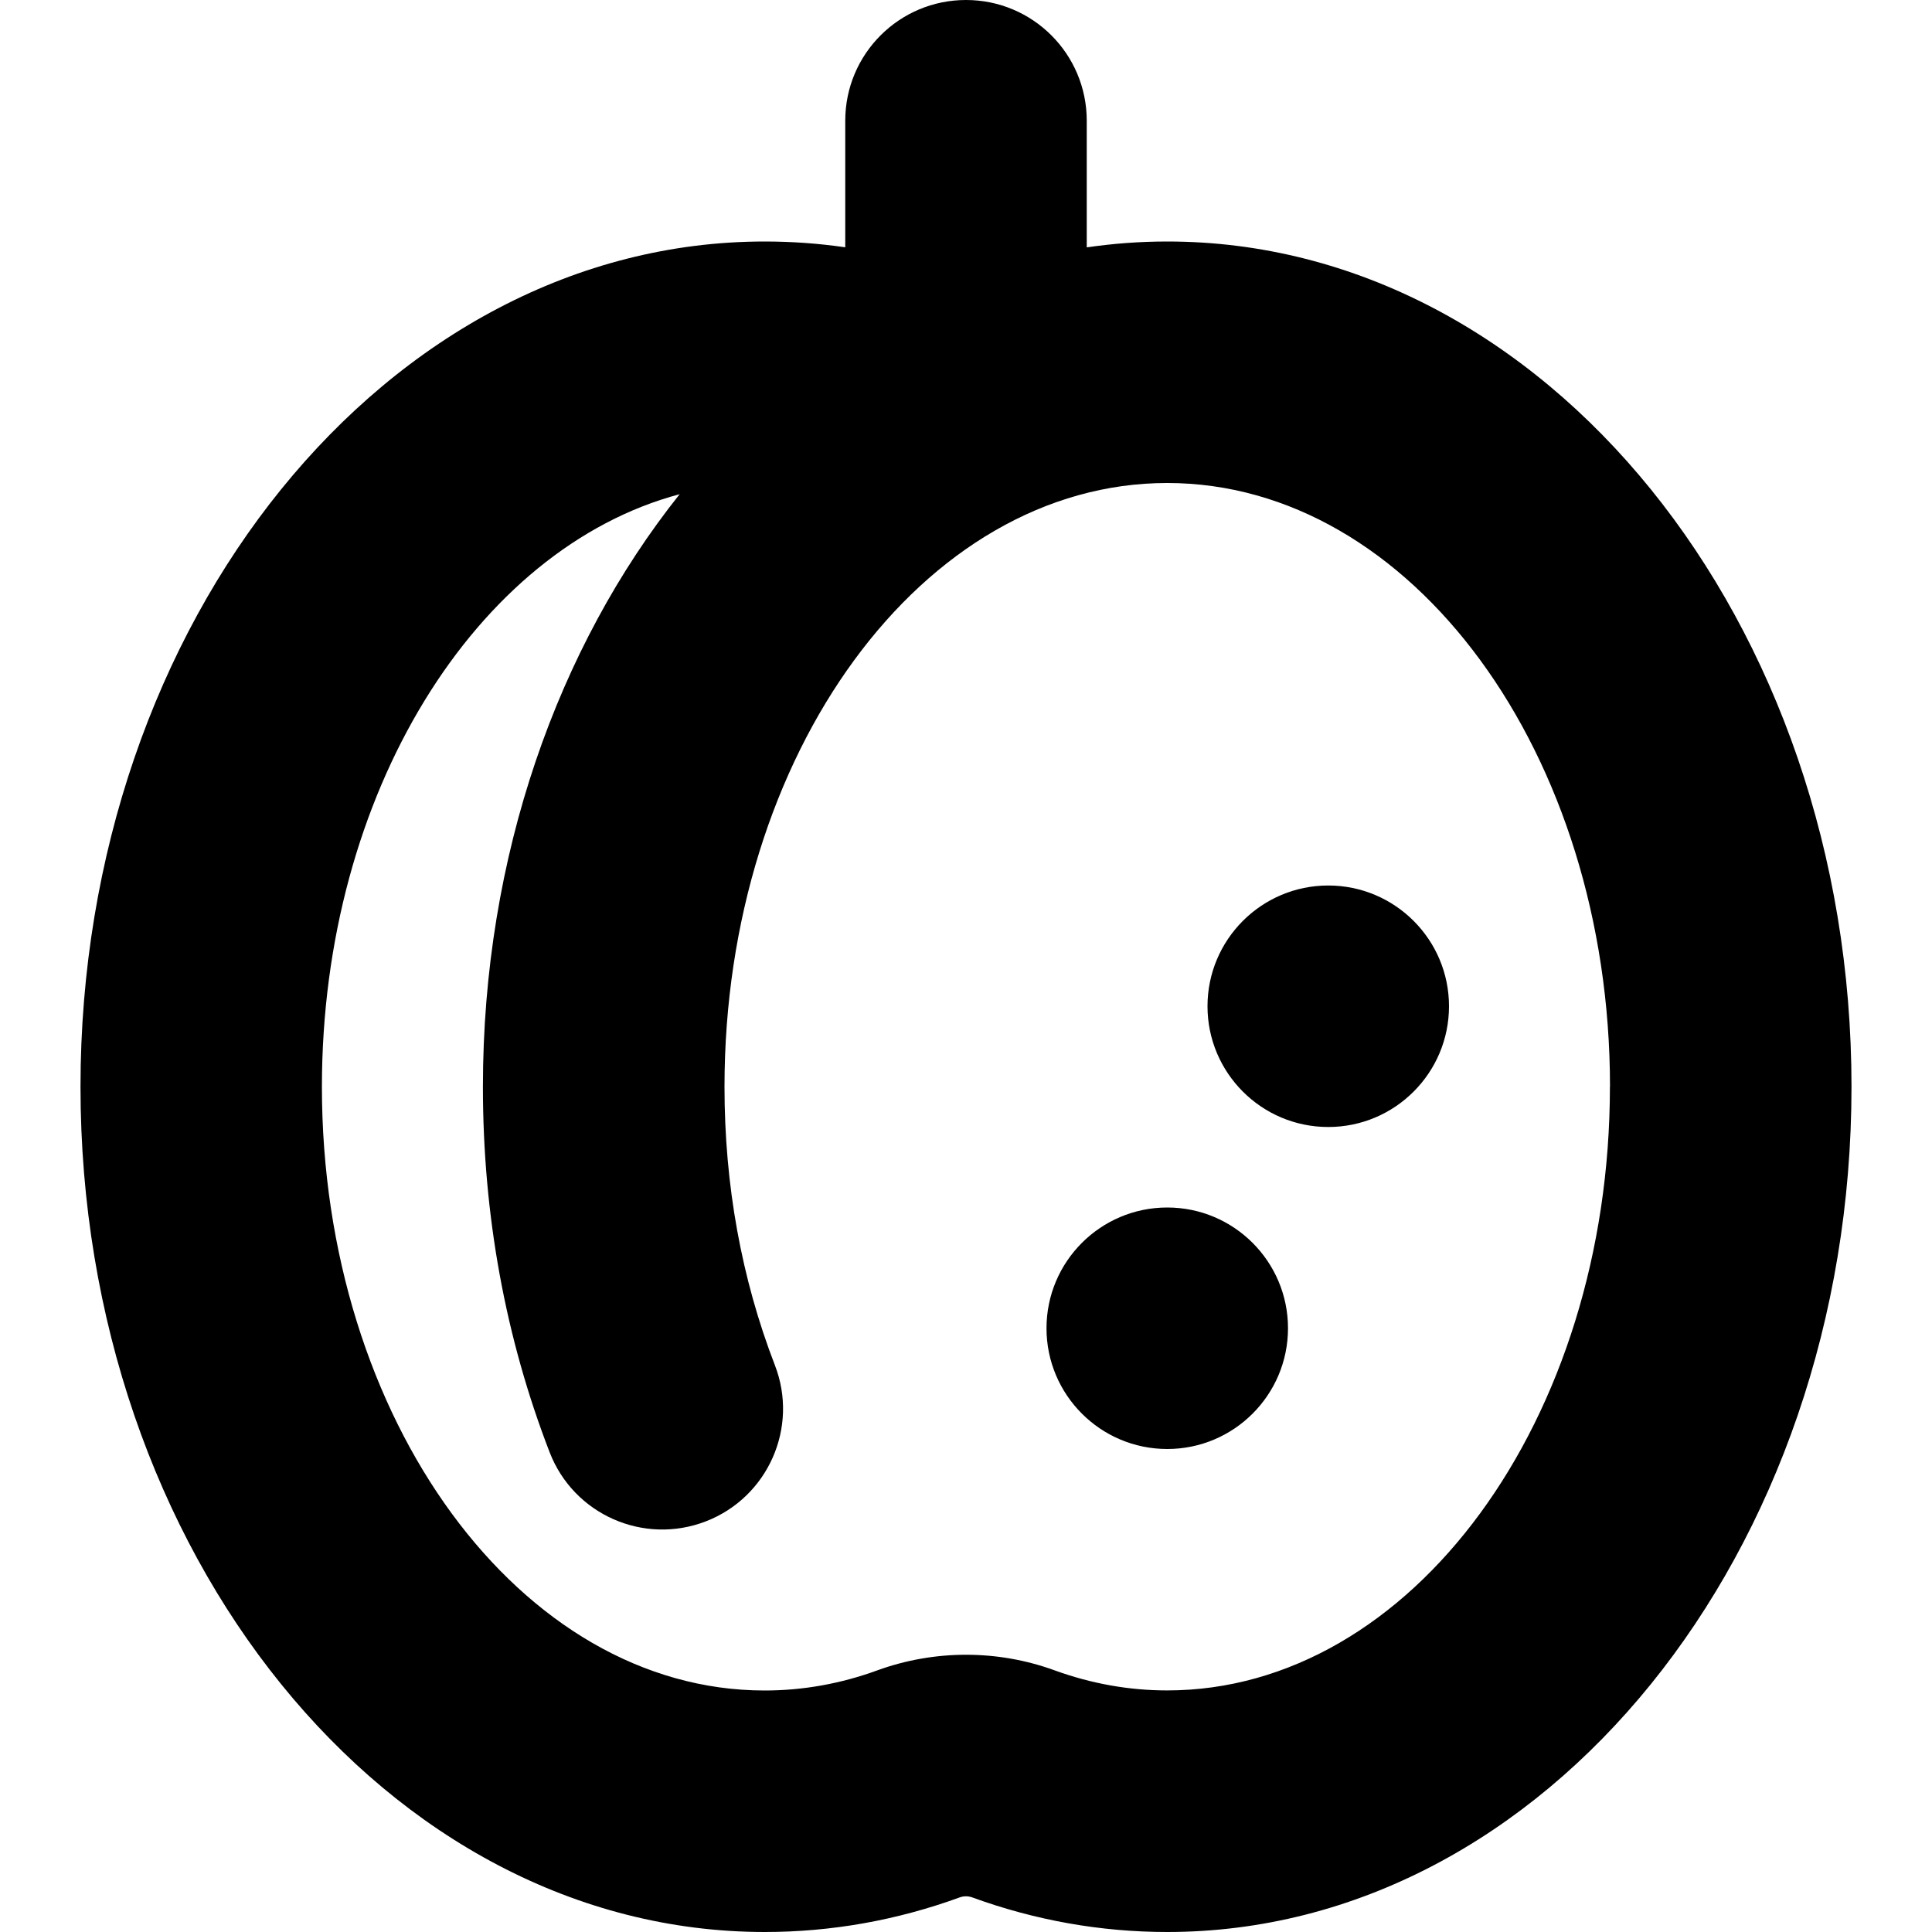 <svg id="Layer_1" viewBox="0 0 24 24" xmlns="http://www.w3.org/2000/svg" data-name="Layer 1"><path d="m16 16.5c0 .828-.672 1.5-1.5 1.5s-1.5-.672-1.5-1.5.672-1.5 1.5-1.5 1.5.672 1.5 1.5zm.5-5.5c-.828 0-1.5.672-1.5 1.5s.672 1.5 1.5 1.5 1.5-.672 1.5-1.5-.672-1.5-1.5-1.5zm6.5 2.5c0 5.79-3.813 10.5-8.5 10.5-.826 0-1.642-.145-2.426-.431-.046-.016-.101-.017-.149 0-.783.286-1.599.431-2.425.431-4.687 0-8.5-4.71-8.5-10.5s3.813-10.5 8.5-10.5c.336 0 .67.024 1 .072v-1.572c0-.829.671-1.5 1.5-1.5s1.5.671 1.5 1.5v1.573c.328-.048.662-.073 1-.073 4.687 0 8.5 4.71 8.5 10.5zm-3 0c0-4.136-2.467-7.5-5.5-7.5s-5.5 3.364-5.5 7.5c0 1.22.211 2.384.626 3.459.299.772-.085 1.641-.858 1.94-.774.299-1.642-.086-1.94-.858-.55-1.422-.829-2.949-.829-4.541 0-2.865.933-5.465 2.444-7.361-2.529.673-4.444 3.718-4.444 7.361 0 4.136 2.467 7.5 5.5 7.5.474 0 .945-.084 1.399-.25.355-.129.729-.194 1.102-.194s.745.064 1.099.193c.456.166.926.25 1.4.25 3.033 0 5.5-3.364 5.5-7.5z"/></svg>